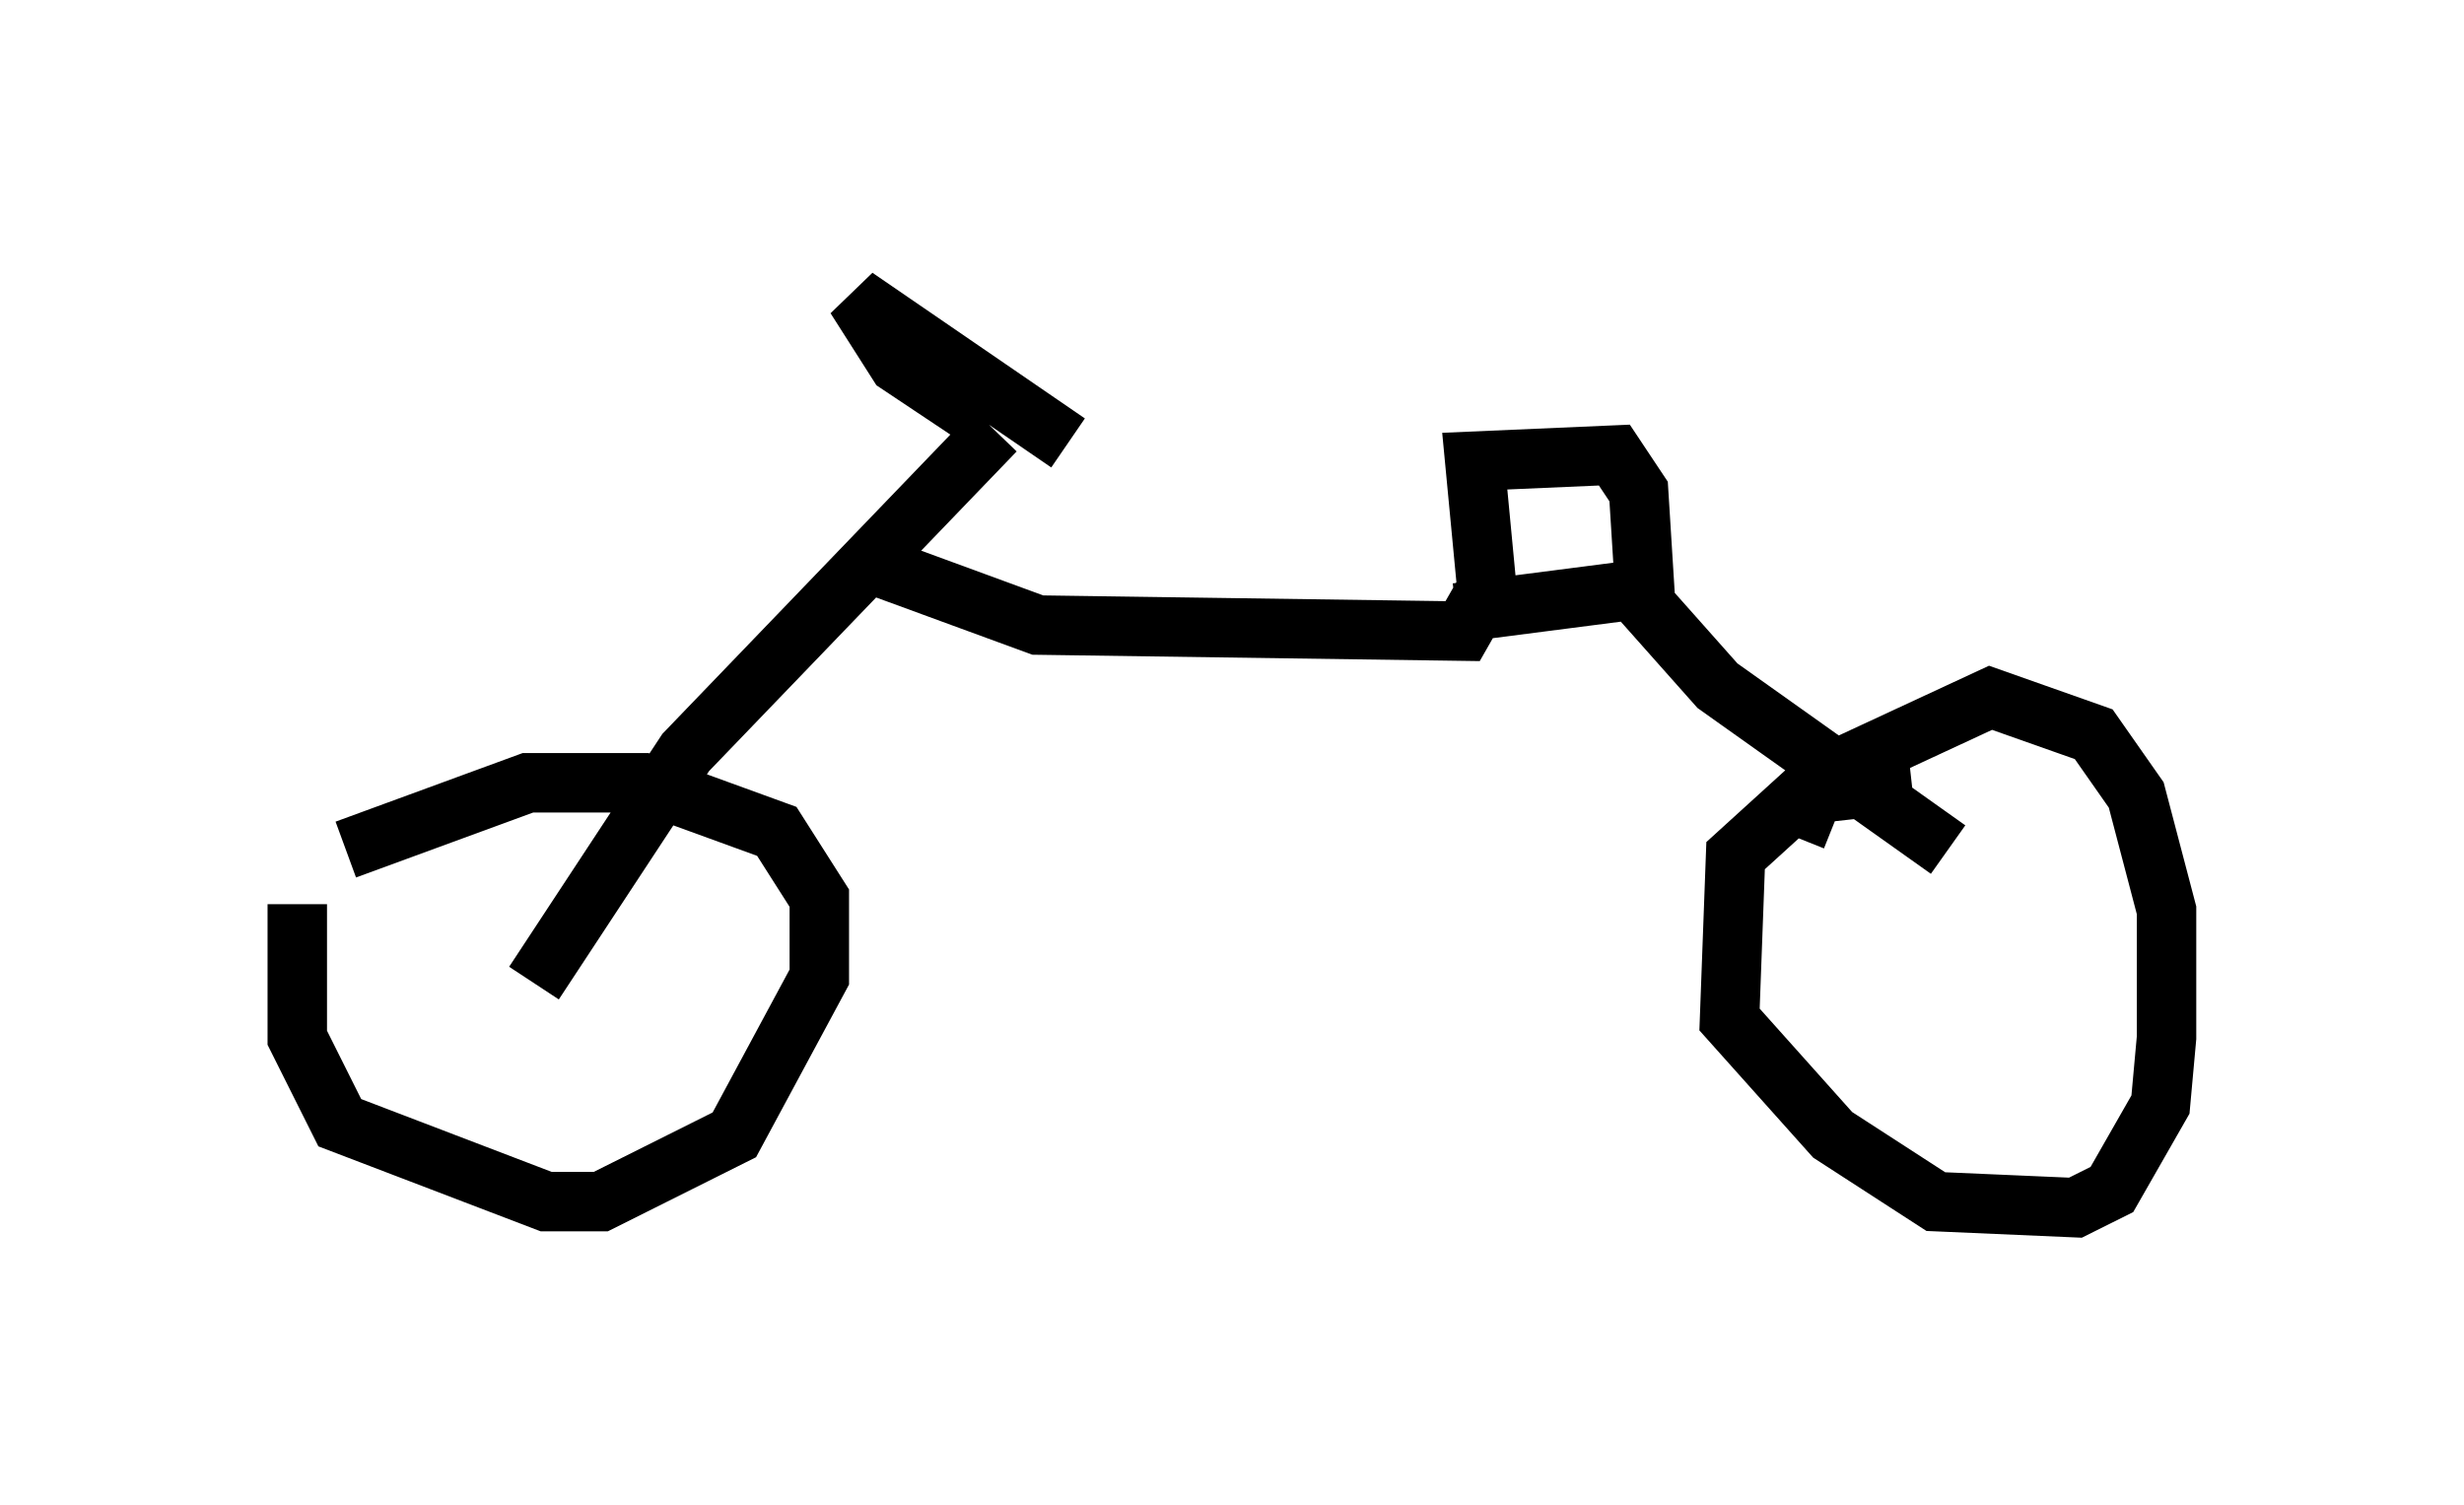 <?xml version="1.0" encoding="utf-8" ?>
<svg baseProfile="full" height="25.313" version="1.1" width="41.442" xmlns="http://www.w3.org/2000/svg" xmlns:ev="http://www.w3.org/2001/xml-events" xmlns:xlink="http://www.w3.org/1999/xlink"><defs /><rect fill="white" height="25.313" width="41.442" x="0" y="0" /><path d="M5.408, 13.779 m-0.408, 1.429 l0.0, 2.246 0.715, 1.429 l3.471, 1.327 0.919, 0.0 l2.246, -1.123 1.429, -2.654 l0.0, -1.327 -0.715, -1.123 l-2.246, -0.817 -1.94, 0.0 l-3.063, 1.123 m3.165, 2.246 l2.552, -3.879 5.206, -5.41 m-0.102, -0.102 l-1.531, -1.021 -0.715, -1.123 l3.573, 2.45 m-3.573, 1.94 l3.063, 1.123 7.146, 0.102 l0.408, -0.715 -0.204, -2.144 l2.348, -0.102 0.408, 0.613 l0.102, 1.633 -3.165, 0.408 m2.756, -0.613 l1.633, 1.838 3.879, 2.756 m-0.613, -1.123 l-1.838, 0.204 -1.123, 1.021 l-0.102, 2.756 1.735, 1.94 l1.735, 1.123 2.348, 0.102 l0.613, -0.306 0.817, -1.429 l0.102, -1.123 0.0, -2.144 l-0.51, -1.94 -0.715, -1.021 l-1.735, -0.613 -2.858, 1.327 l-0.408, 1.021 " fill="none" stroke="black" stroke-width="1" /></svg>